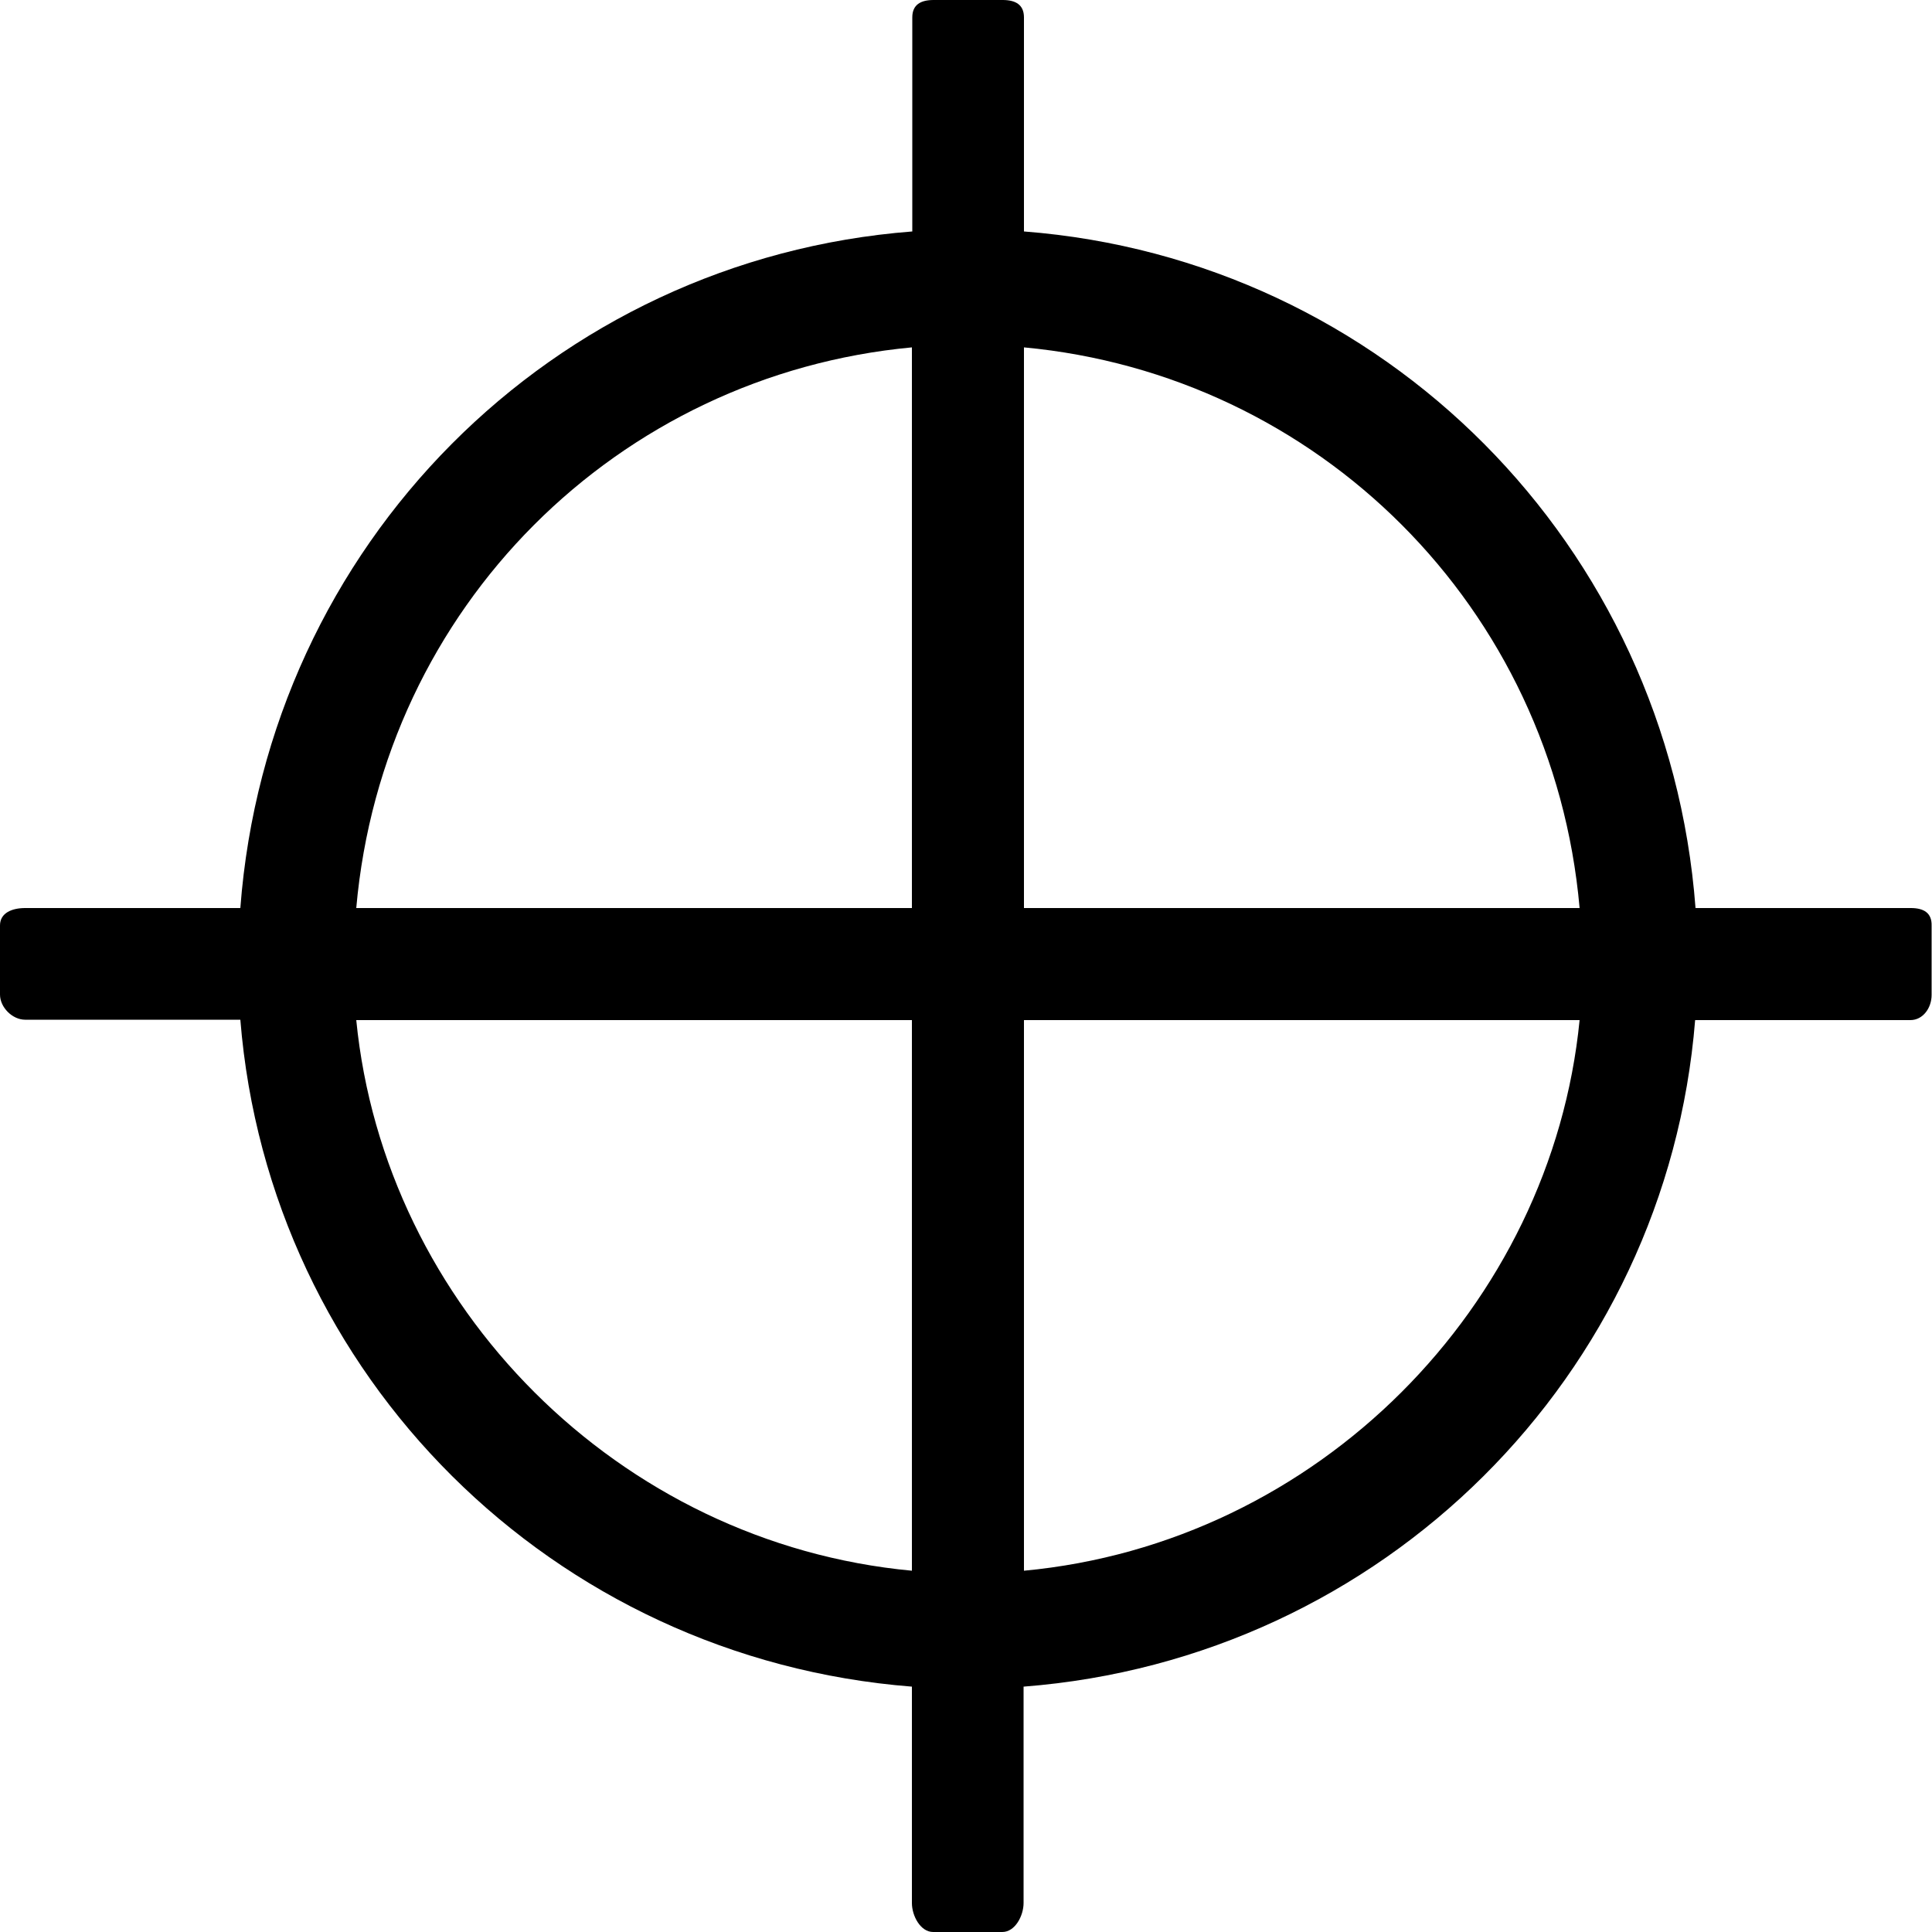 <?xml version="1.0" encoding="utf-8"?>
<!-- Generator: Adobe Illustrator 19.0.1, SVG Export Plug-In . SVG Version: 6.00 Build 0)  -->
<svg version="1.1" id="Слой_1" xmlns="http://www.w3.org/2000/svg" xmlns:xlink="http://www.w3.org/1999/xlink" x="0px" y="0px"
	 viewBox="0 0 500 500" style="enable-background:new 0 0 500 500;" xml:space="preserve">
<style type="text/css">
	.st0{fill:none;stroke:#00AFD1;stroke-width:9;stroke-miterlimit:10;}
</style>
<g>
	<path class="st0" d="M4716.3,1769.1"/>
</g>
<path d="M494.5,235h-55.7C431.7,141,358,67.1,265,59.9V4.5c0-3.3-2.2-4.5-5.5-4.5h-17.9c-3.3,0-5.5,1.2-5.5,4.5v55.4
	C143,67.1,69.3,141,62.2,235H6.5c-3.3,0-6.5,1.2-6.5,4.5v17.9c0,3.3,3.2,6.5,6.5,6.5h55.7C69.6,356,143,429.2,236,436.5v56
	c0,3.3,2.2,7.5,5.5,7.5h17.9c3.3,0,5.5-4.2,5.5-7.5v-56c93-7.2,166.4-80.5,173.8-172.5h55.7c3.3,0,5.5-3.2,5.5-6.5v-17.9
	C500,236.2,497.8,235,494.5,235z M408.8,235H265V89.9C341,97,401.9,157,408.8,235z M236,89.9V235H92.2C99.1,157,160,97,236,89.9z
	 M92.2,264H236v142.5C160,399.4,99.5,338,92.2,264z M265,406.5V264h143.8C401.5,338,341,399.4,265,406.5z"/>
</svg>
